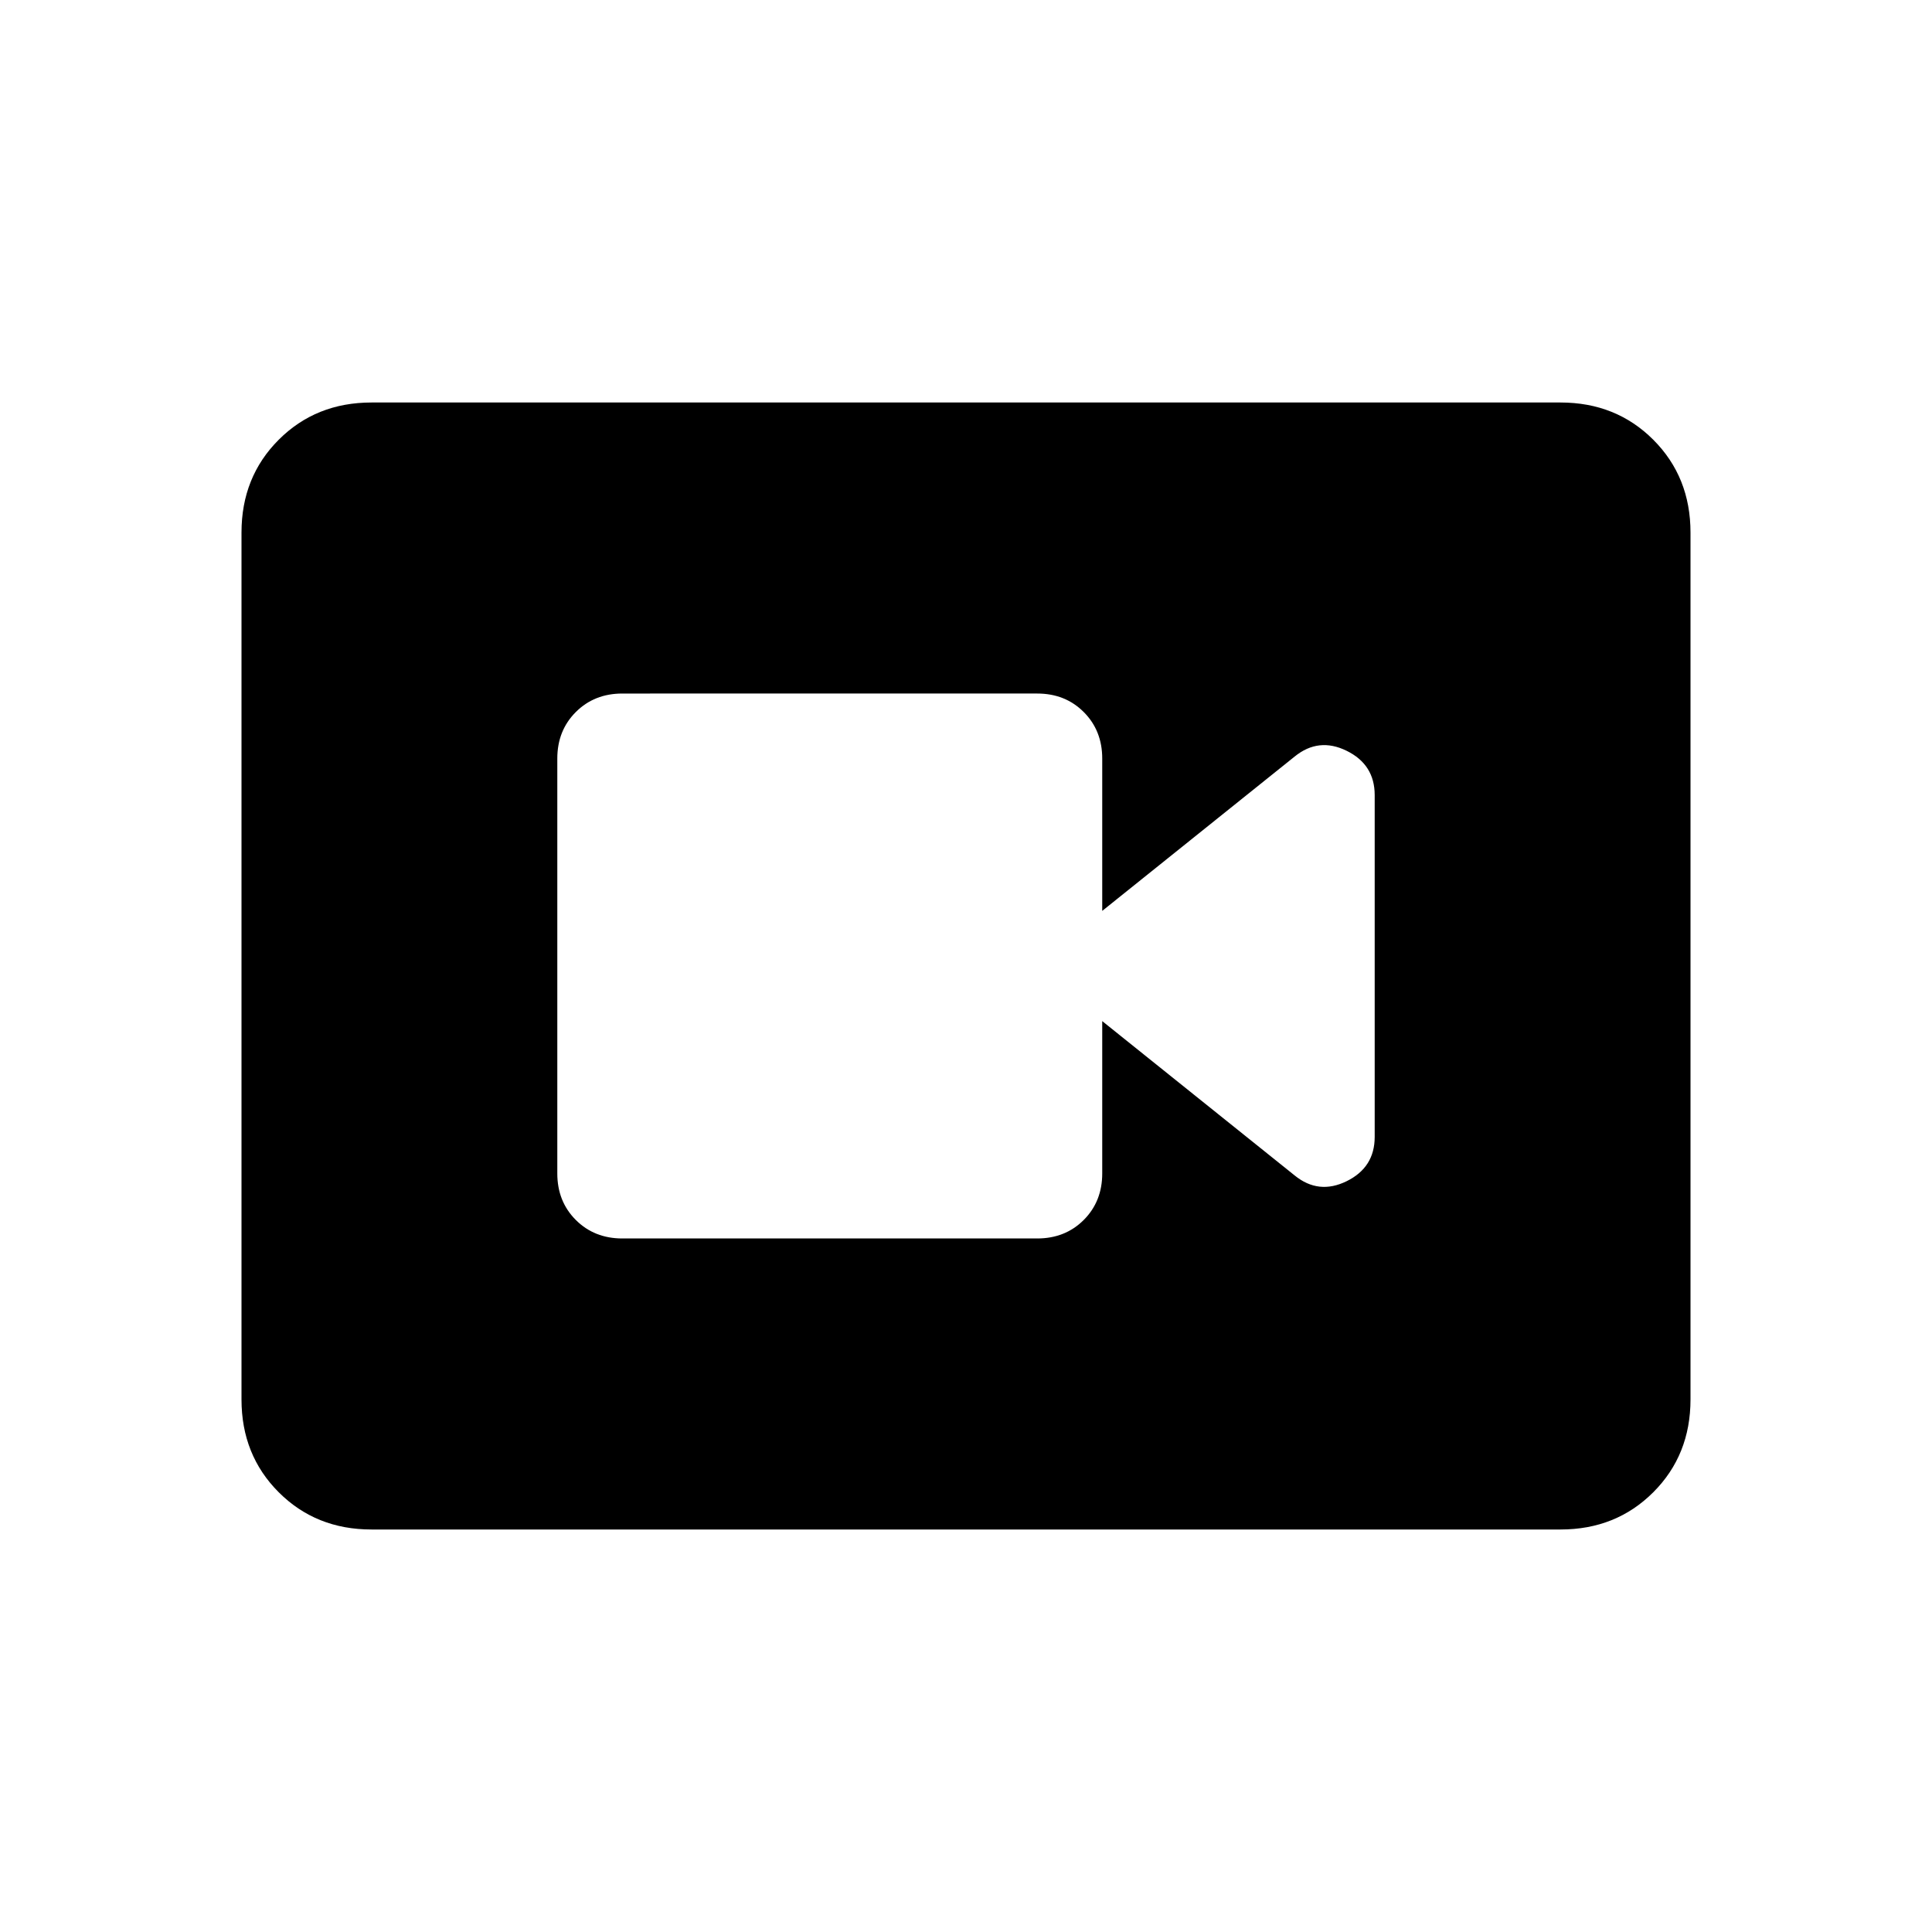 <svg xmlns="http://www.w3.org/2000/svg" height="24" viewBox="0 -960 960 960" width="24"><path d="M309.231-344.615h206.154q13.923 0 23.115-9.193 9.192-9.192 9.192-23.115v-75.692l95.616 76.692q11.923 9.692 25.846 2.846t13.923-22v-169.846q0-15.154-13.923-22t-25.846 2.846l-95.616 76.692v-75.692q0-13.923-9.192-23.115-9.192-9.193-23.115-9.193H309.231q-13.924 0-23.116 9.193-9.192 9.192-9.192 23.115v206.154q0 13.923 9.192 23.115 9.192 9.193 23.116 9.193ZM184.615-200Q157-200 138.5-218.5 120-237 120-264.615v-430.77Q120-723 138.5-741.5 157-760 184.615-760h590.77Q803-760 821.5-741.5 840-723 840-695.385v430.77Q840-237 821.5-218.5 803-200 775.385-200h-590.77Z"/></svg>